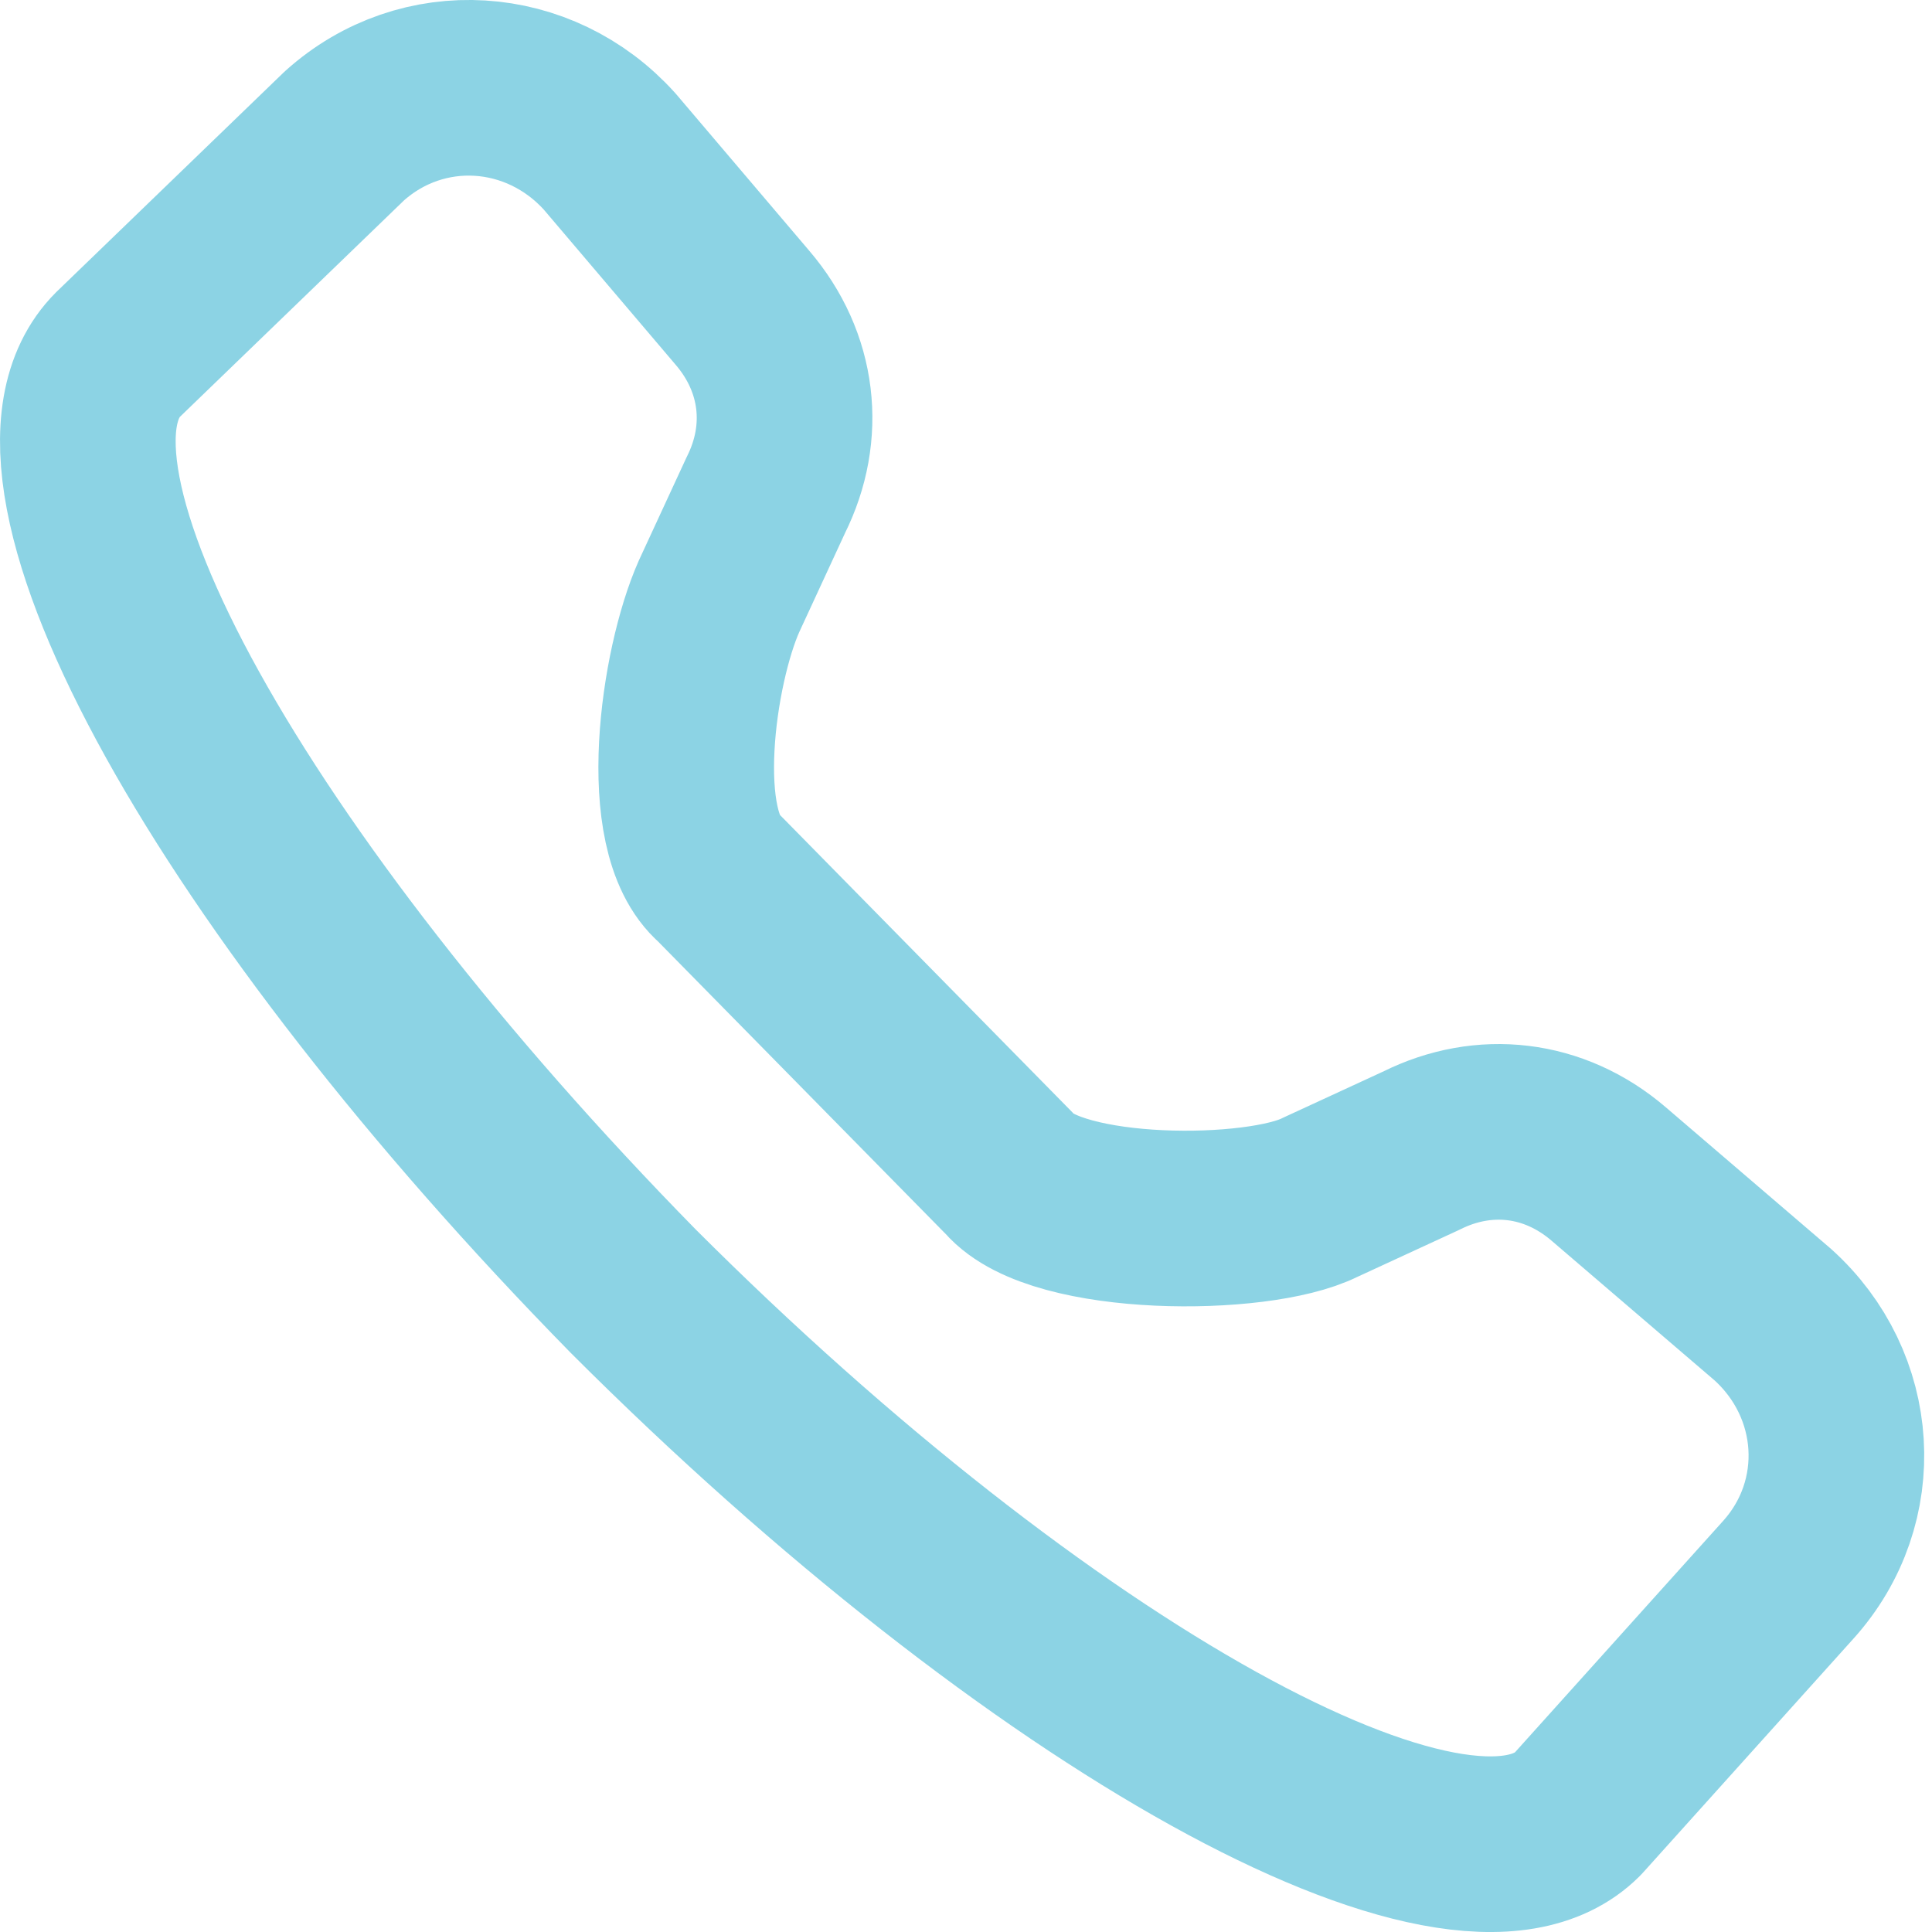 <svg width="22" height="22" viewBox="0 0 22 22" fill="none" xmlns="http://www.w3.org/2000/svg">
<path d="M6.943 1.726C6.143 0.837 4.81 0.748 3.921 1.548L1.344 4.037C0.011 5.37 2.677 10.08 7.21 14.702C11.831 19.323 16.631 21.99 17.964 20.657L20.363 17.99C21.163 17.102 21.074 15.768 20.186 14.969L18.319 13.369C17.697 12.835 16.897 12.747 16.186 13.102L15.031 13.635C14.32 13.991 12.033 13.991 11.5 13.369L8.187 10C7.565 9.467 7.832 7.592 8.187 6.792L8.721 5.637C9.076 4.926 8.987 4.126 8.454 3.504L6.943 1.726Z" stroke="#8CD3E4" stroke-width="2" stroke-miterlimit="10" stroke-linecap="round" stroke-linejoin="round"/>
</svg>

